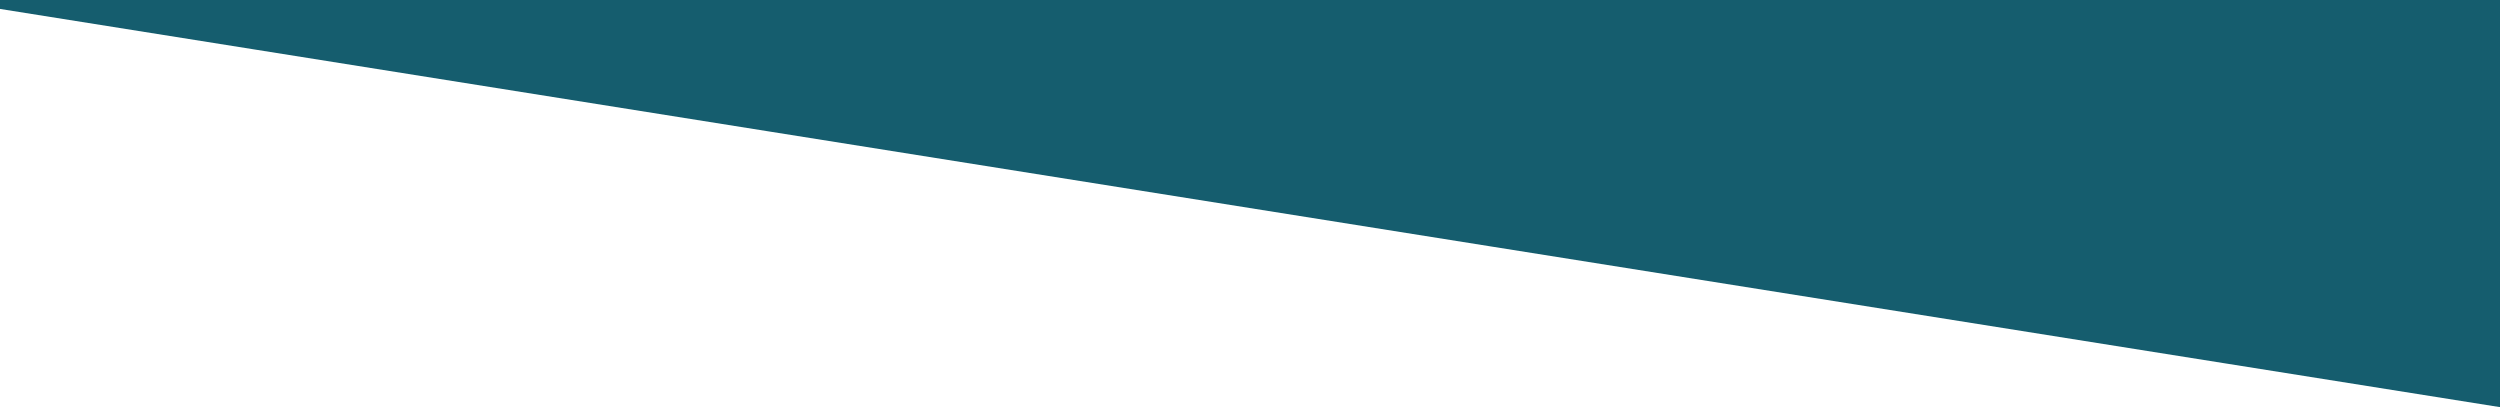 <?xml version="1.0" encoding="utf-8"?>
<!-- Generator: Adobe Illustrator 23.1.1, SVG Export Plug-In . SVG Version: 6.00 Build 0)  -->
<svg version="1.1" xmlns="http://www.w3.org/2000/svg" xmlns:xlink="http://www.w3.org/1999/xlink" x="0px" y="0px"
	 viewBox="0 0 1400 228" style="enable-background:new 0 0 1400 228;" xml:space="preserve">
<style type="text/css">
	.st0{display:none;}
	.st1{display:inline;fill:#155D6E;}
	.st2{display:inline;}
	.st3{fill:#72BAC1;}
	.st4{fill:#F7EC13;}
	.st5{fill:#155D6E;}
</style>
<g id="Layer_1">
	<g class="st0">
		<path id="Path_6" class="st1" d="M1623.7-1205.5L1634,265.2L-31.6,0L-18-1481.7L1623.7-1205.5z"/>
		<g transform="matrix(1, 0, 0, 1, 0, 0)" class="st2">
			<path id="Path_10-2" class="st3" d="M429.3,63.8L142.5,14.1l0.1,50.5l286.8,47.1L429.3,63.8z"/>
		</g>
		<g transform="matrix(1, 0, 0, 1, 0, 0)" class="st2">
			<path id="Path_11-2" class="st4" d="M1244.9,191.1l-408.8-63.9l0.1,26.1l408.8,62.5L1244.9,191.1z"/>
		</g>
	</g>
	<polygon class="st5" points="1244.9,203.3 1400,228 1400,0 0,0 0,5 142.5,27.7 429.3,73.4 836.1,138.2 	"/>
	<g id="Layer_2_copy">
	</g>
</g>
<g id="Layer_1_copy">
	<g class="st0">
		<path id="Path_6_1_" class="st1" d="M1623.7-1205.5L1634,265.2L-31.6,0L-18-1481.7L1623.7-1205.5z"/>
		<g transform="matrix(1, 0, 0, 1, 0, 0)" class="st2">
			<path id="Path_10-2_1_" class="st3" d="M429.3,63.8L142.5,14.1l0.1,50.5l286.8,47.1L429.3,63.8z"/>
		</g>
		<g transform="matrix(1, 0, 0, 1, 0, 0)" class="st2">
			<path id="Path_11-2_1_" class="st4" d="M1244.9,191.1l-408.8-63.9l0.1,26.1l408.8,62.5L1244.9,191.1z"/>
		</g>
	</g>
	<g id="Layer_2_copy_1_">
	</g>
</g>
</svg>
